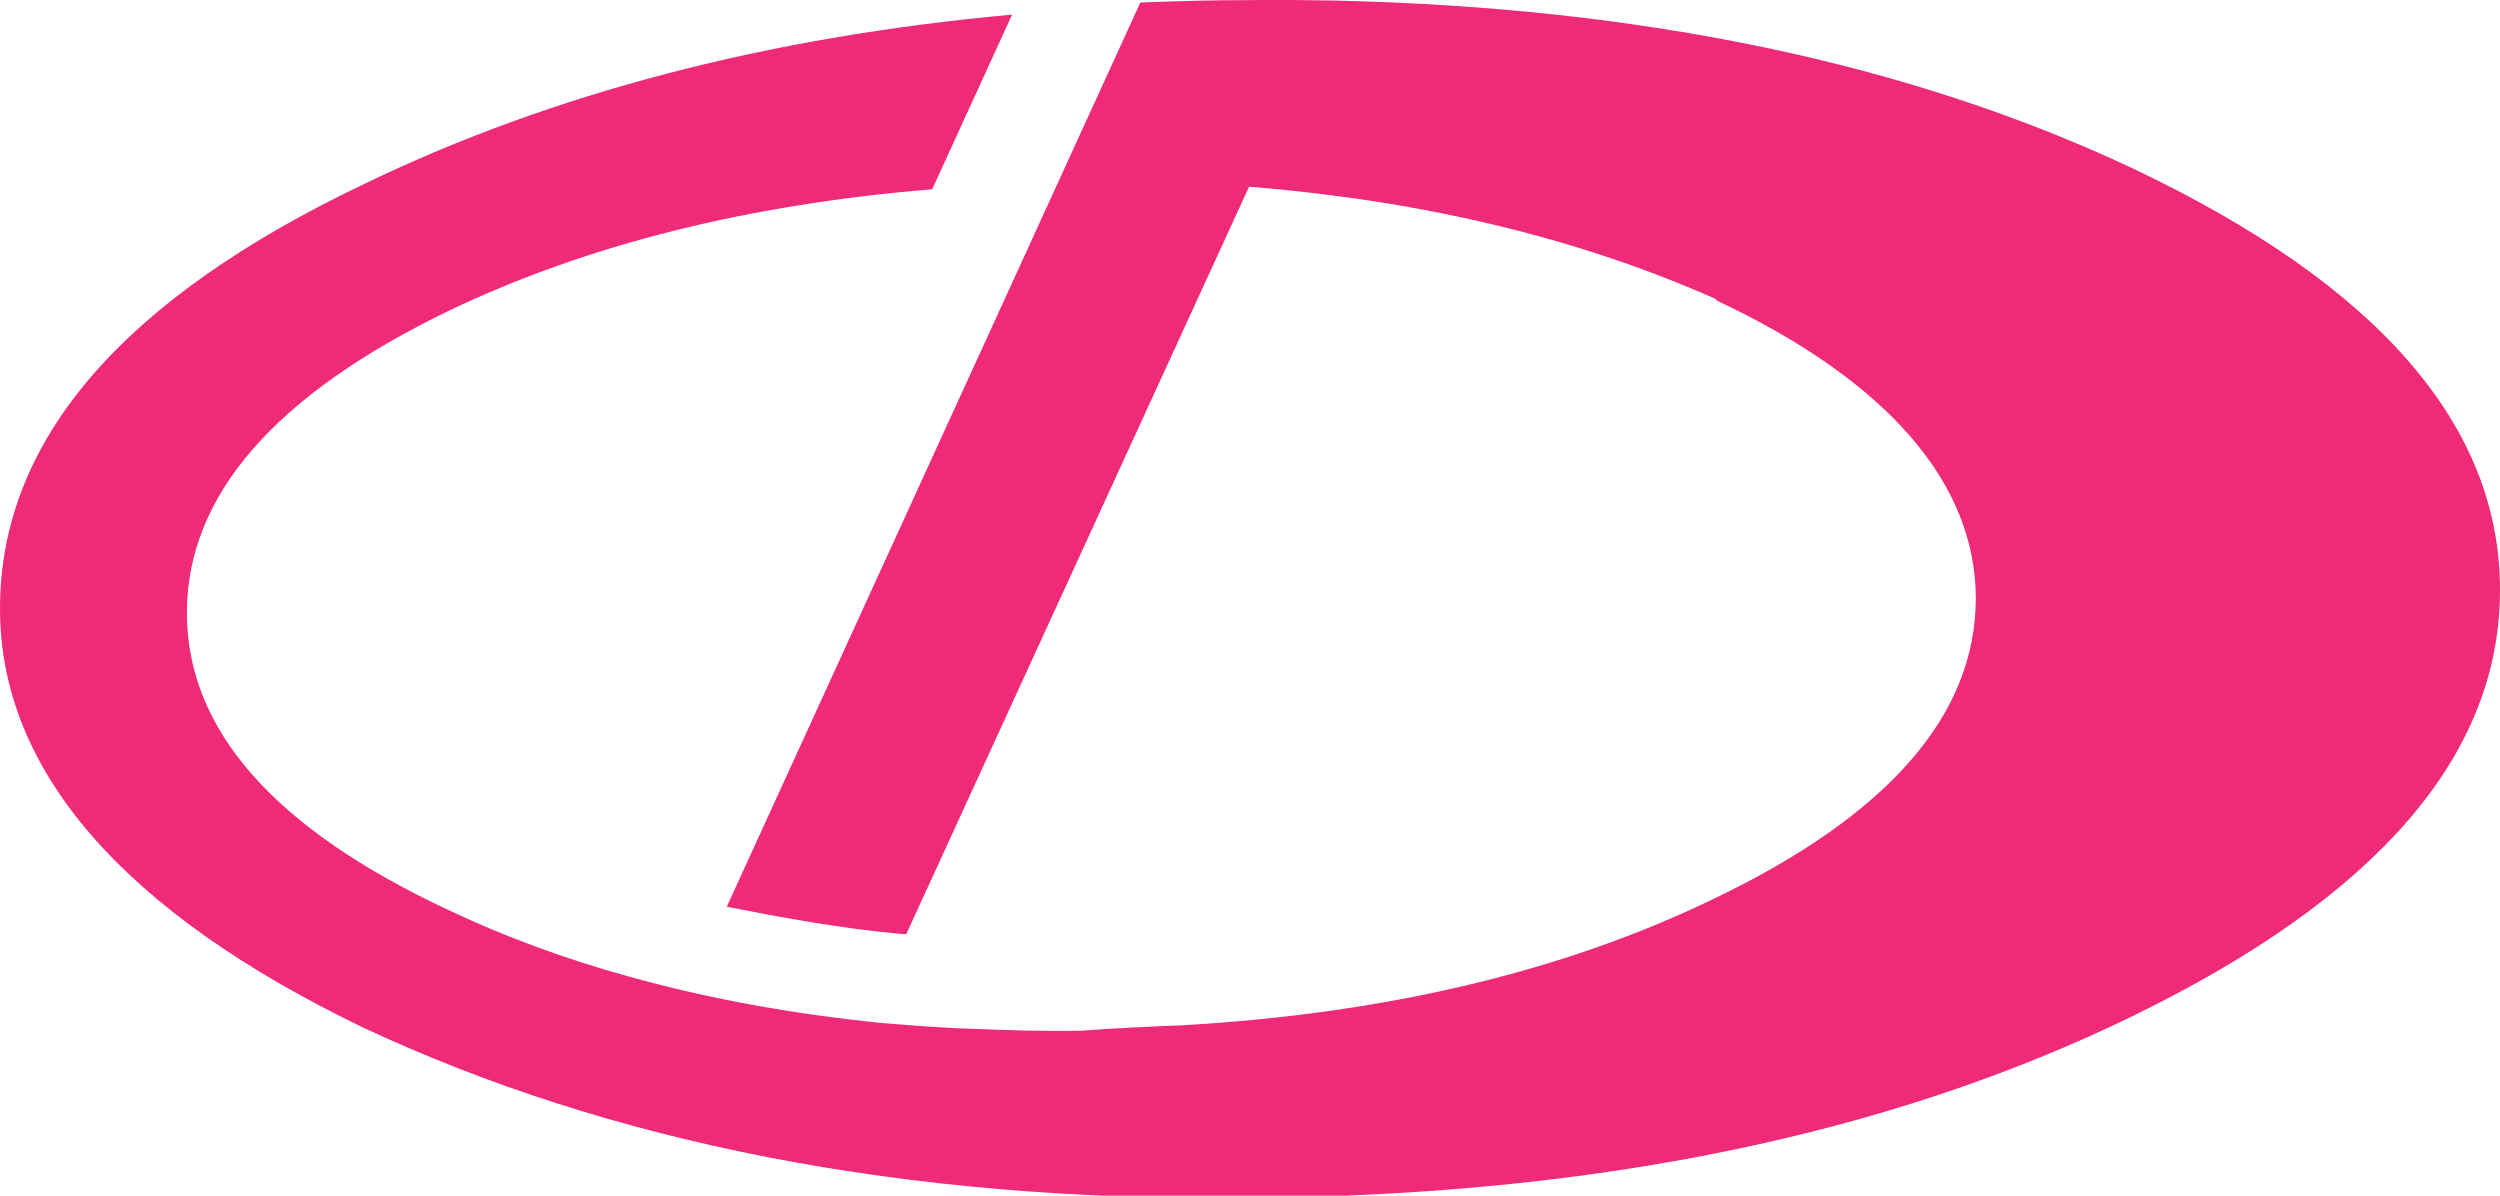 <?xml version="1.0"?>
<!DOCTYPE svg PUBLIC "-//W3C//DTD SVG 1.1//EN"
  "http://www.w3.org/Graphics/SVG/1.1/DTD/svg11.dtd">

<svg
	xmlns="http://www.w3.org/2000/svg"
	xmlns:xlink="http://www.w3.org/1999/xlink"
	version="1.1"
	x="0px"
	y="0px"
	fill="#ef2a79"
	viewBox="0 0 46 22"
	enable-background="new 0 0 46 22"
	xml:space="preserve"
>
	<path d="M31.555 5.515c3.209 1.5 4.8 3.4 4.8 5.5 c-0.007 2.153-1.619 3.989-4.828 5.526c-2.771 1.34-6.027 2.108-9.771 2.324c-0.609 0.025-1.225 0.051-1.859 0.1 c-0.684 0.013-1.354-0.008-2.014-0.036c-0.561-0.015-1.115-0.063-1.662-0.106c-1.662-0.168-3.221-0.453-4.68-0.863 c-1.162-0.322-2.253-0.726-3.274-1.208c-3.22-1.501-4.828-3.323-4.828-5.475c0-2.153 1.608-4.008 4.828-5.563 c2.542-1.215 5.509-1.954 8.885-2.231l1.471-3.214c-4.506 0.41-8.472 1.452-11.901 3.106C2.252 5.5 0 8.1 0 11.2 c0 3 2.3 5.6 6.7 7.716c4.494 2.1 9.9 3.2 16.3 3.125c6.343-0.044 11.761-1.16 16.249-3.349 C43.746 16.5 46 13.9 46 10.854c0-3.037-2.254-5.617-6.748-7.751c-4.119-1.939-9.016-2.965-14.699-3.093 c-0.51-0.008-1.027-0.015-1.55-0.008c-0.685 0-1.361 0.019-2.021 0.044l-7.61 16.638c1.018 0.2 2.1 0.4 3.2 0.5 c0.025 0 0.1 0 0.1 0.011l6.311-13.76C26.241 3.7 29.1 4.4 31.6 5.515z"/>
</svg>